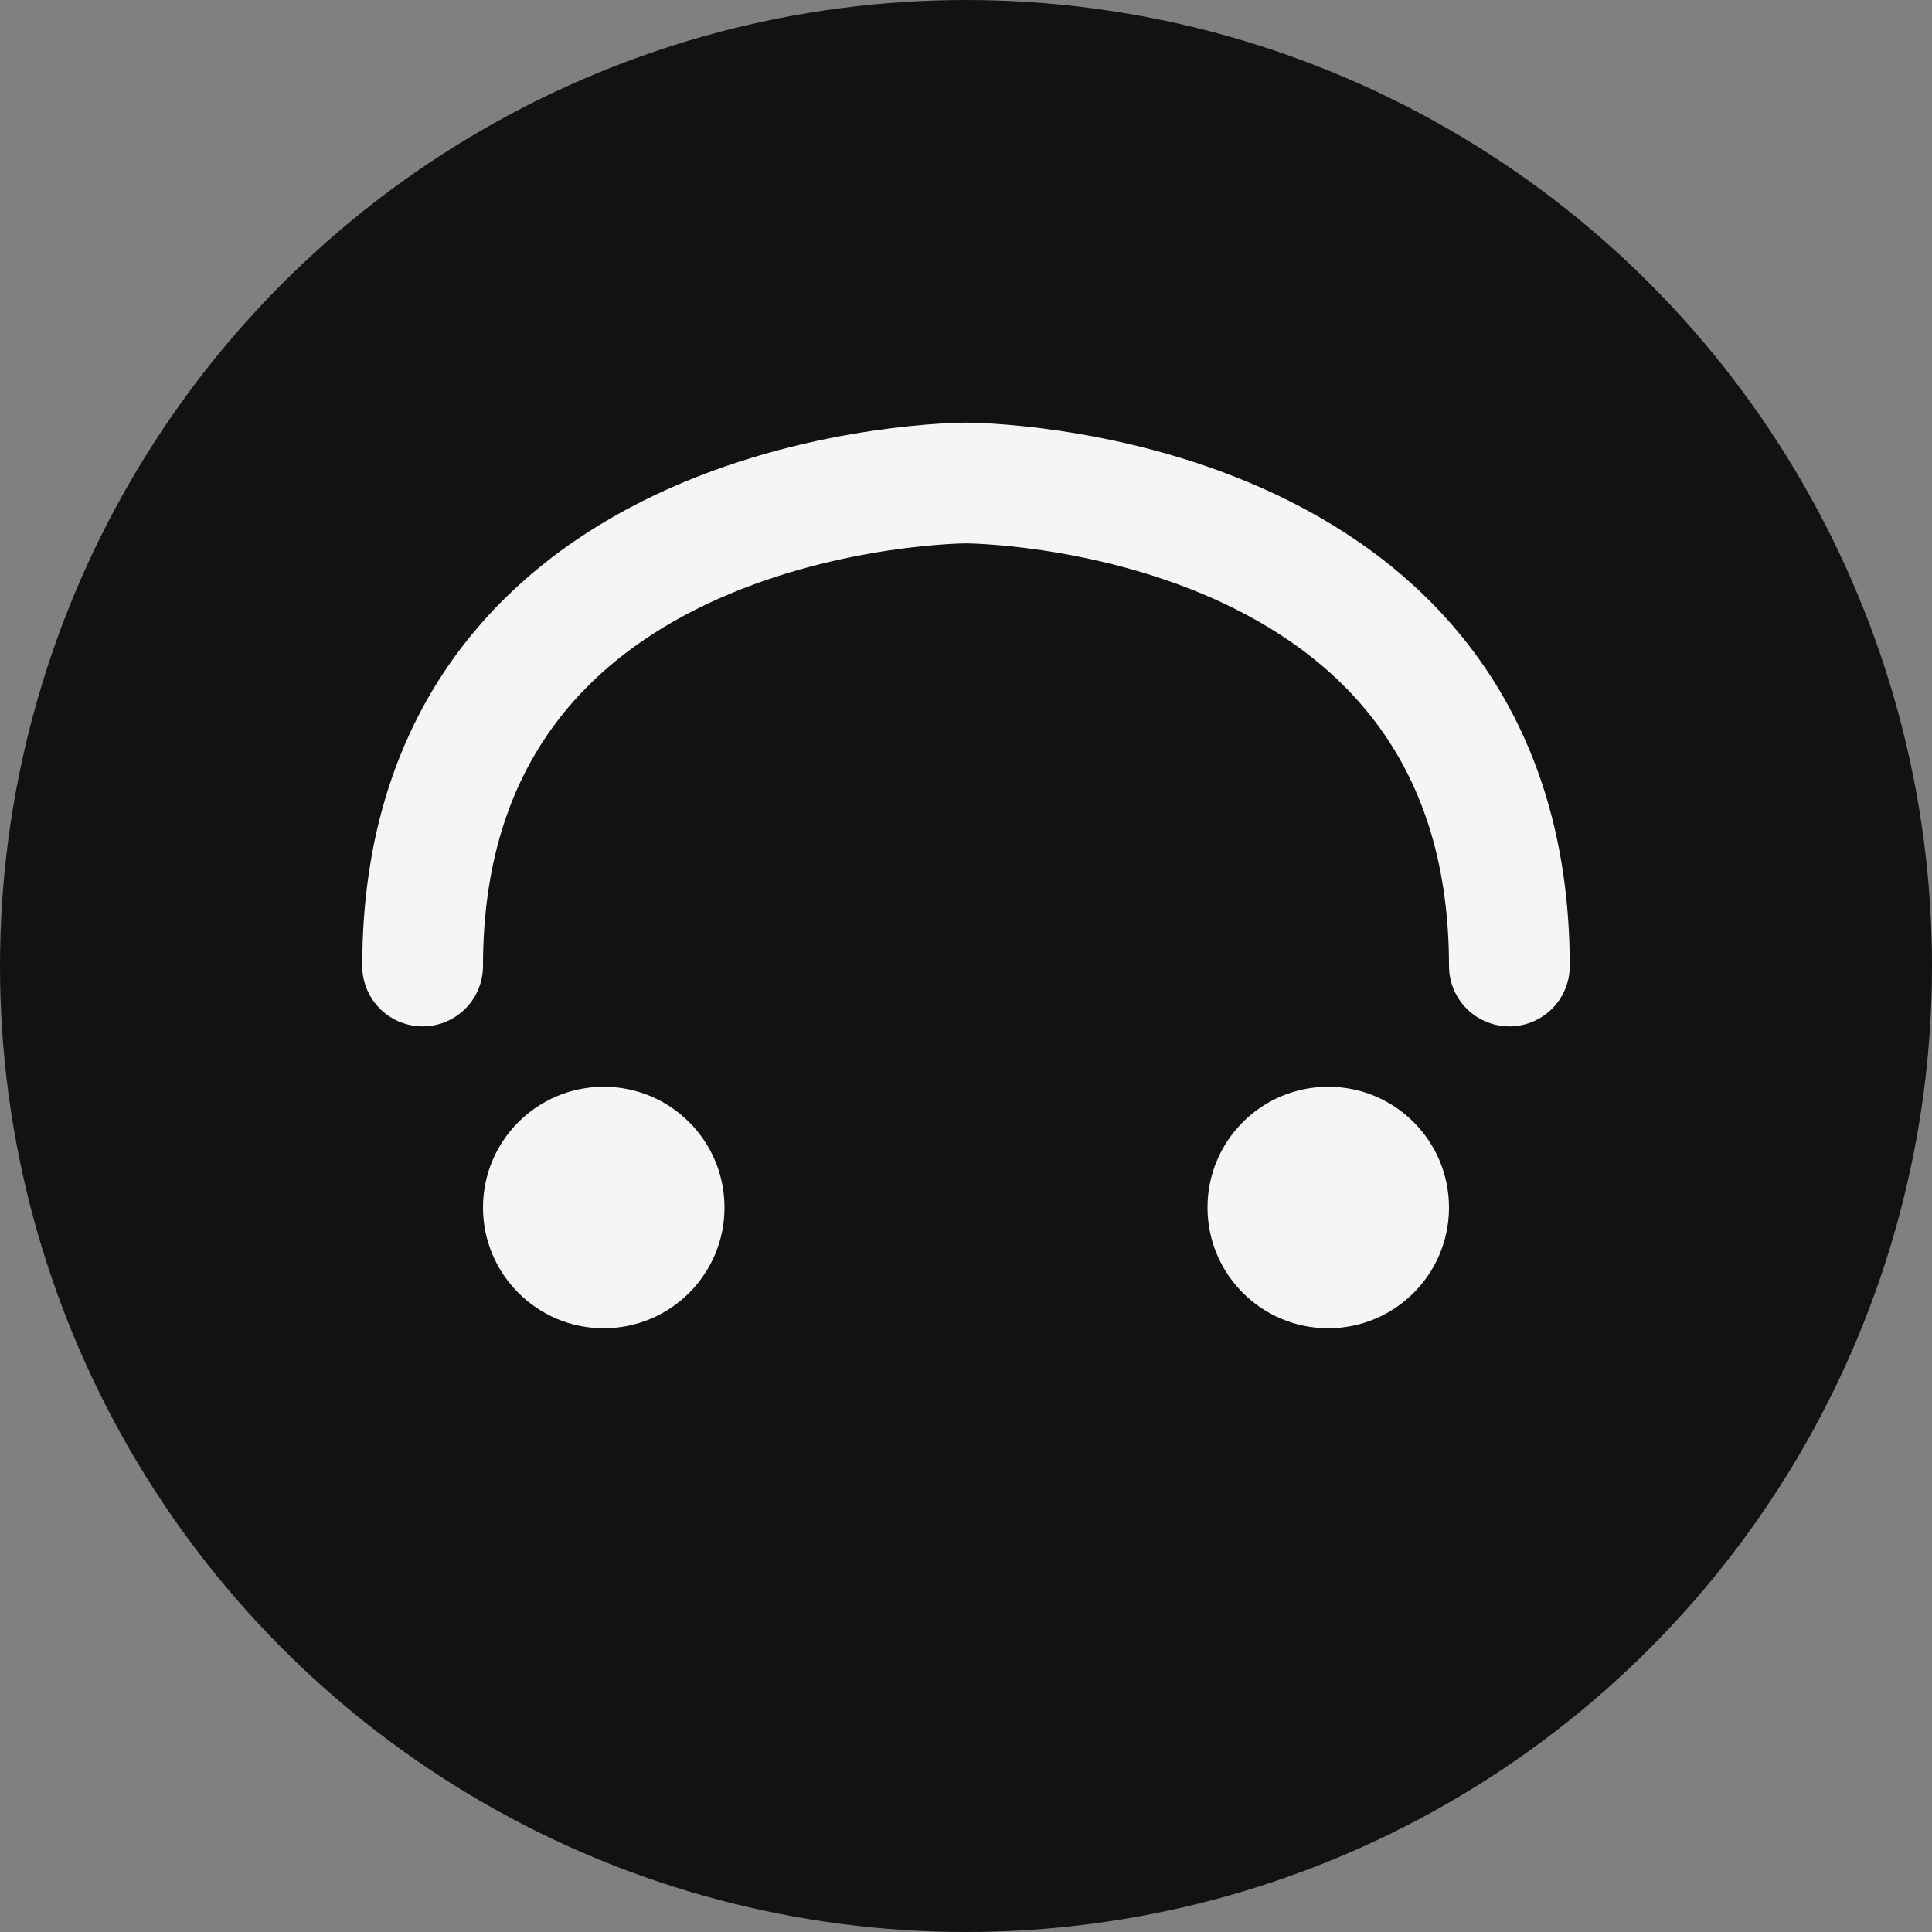 <svg width="16" height="16" viewBox="0 0 16 16" fill="none" xmlns="http://www.w3.org/2000/svg">
<rect x="0" y="0" width="16" height="16" fill="#808080" stroke="none"/>
<circle cx="8" cy="8" r="7.5" transform="rotate(-180 8 8)" fill="#121212" stroke="#121212"/>
<circle cx="11" cy="10" r="1" transform="rotate(-180 11 10)" fill="whitesmoke"/>
<circle cx="5" cy="10" r="1" transform="rotate(-180 5 10)" fill="whitesmoke"/>
<path d="M12.5 8C12.5 4 8 4 8 4C8 4 3.5 4 3.5 8" stroke="whitesmoke" stroke-linecap="round"/>
</svg>
